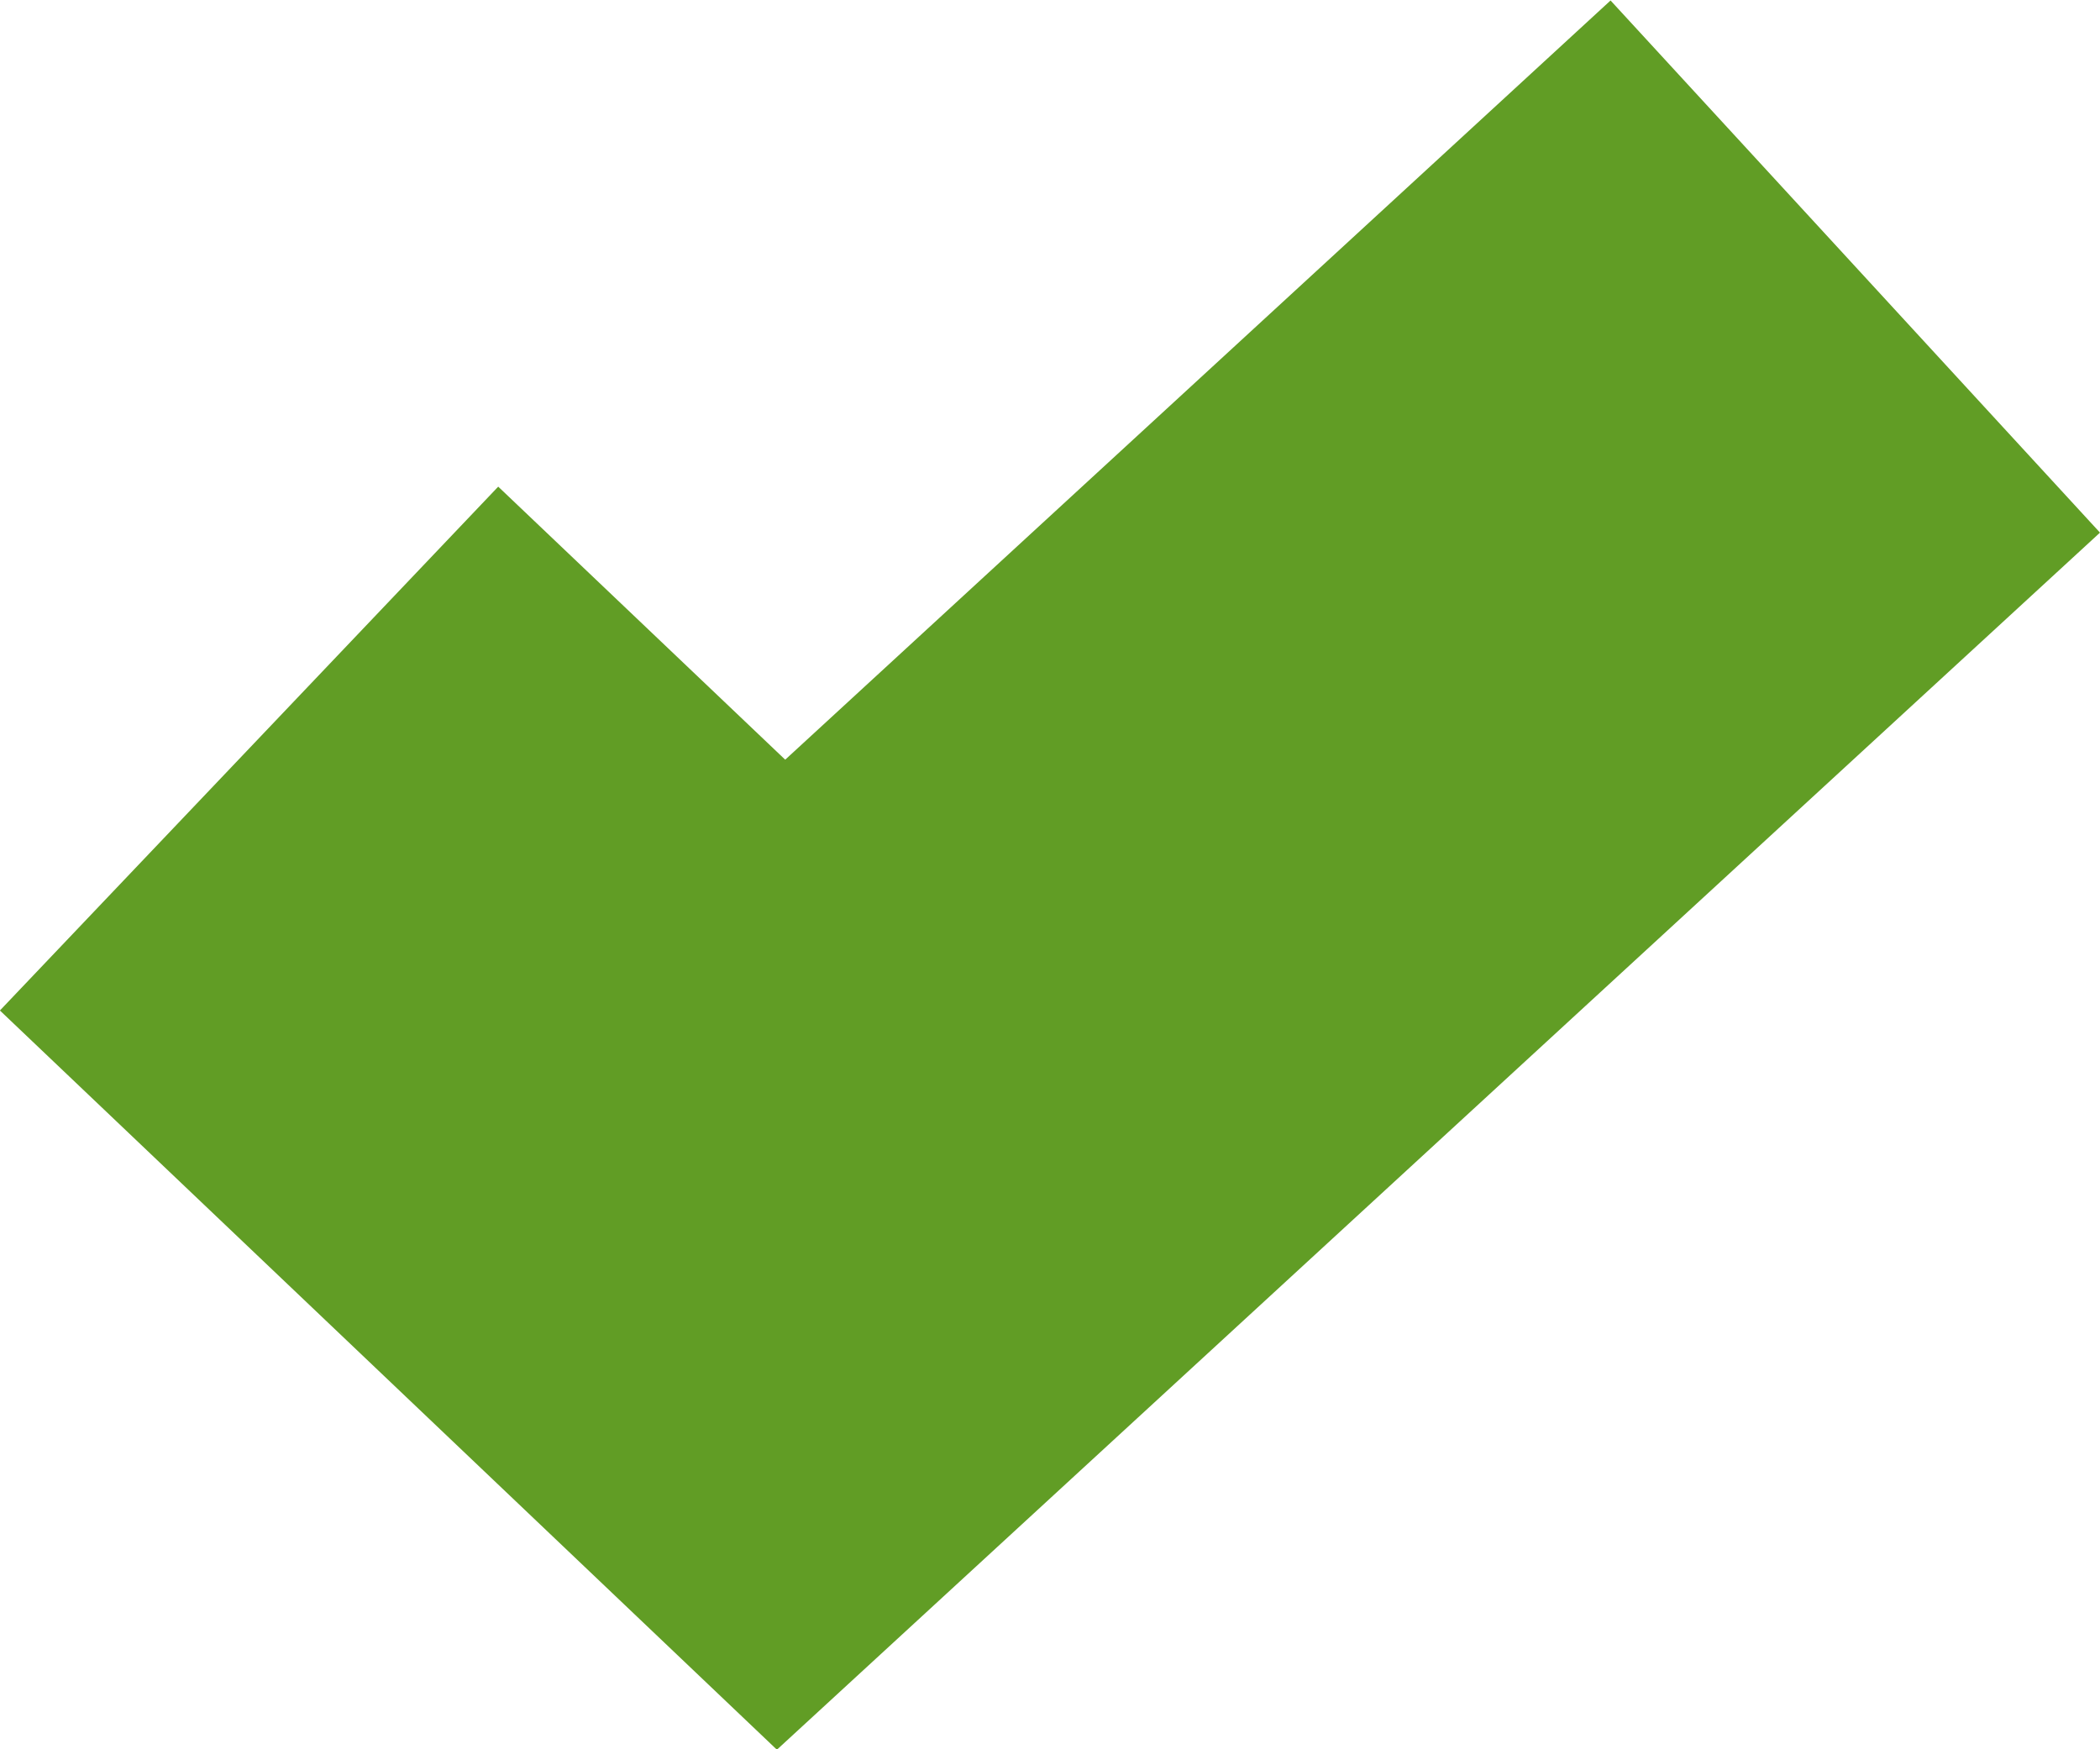<svg xmlns="http://www.w3.org/2000/svg" viewBox="0 0 34.856 29.034">
  <defs>
    <style>
      .cls-1 {
        fill: none;
        stroke: #619d25;
        stroke-width: 12px;
      }
    </style>
  </defs>
  <path id="Path_732" data-name="Path 732" class="cls-1" d="M-8823.422,1593.008l8.83,8.4,17.83-16.4" transform="translate(8827.556 -1580.584)"/>
</svg>
